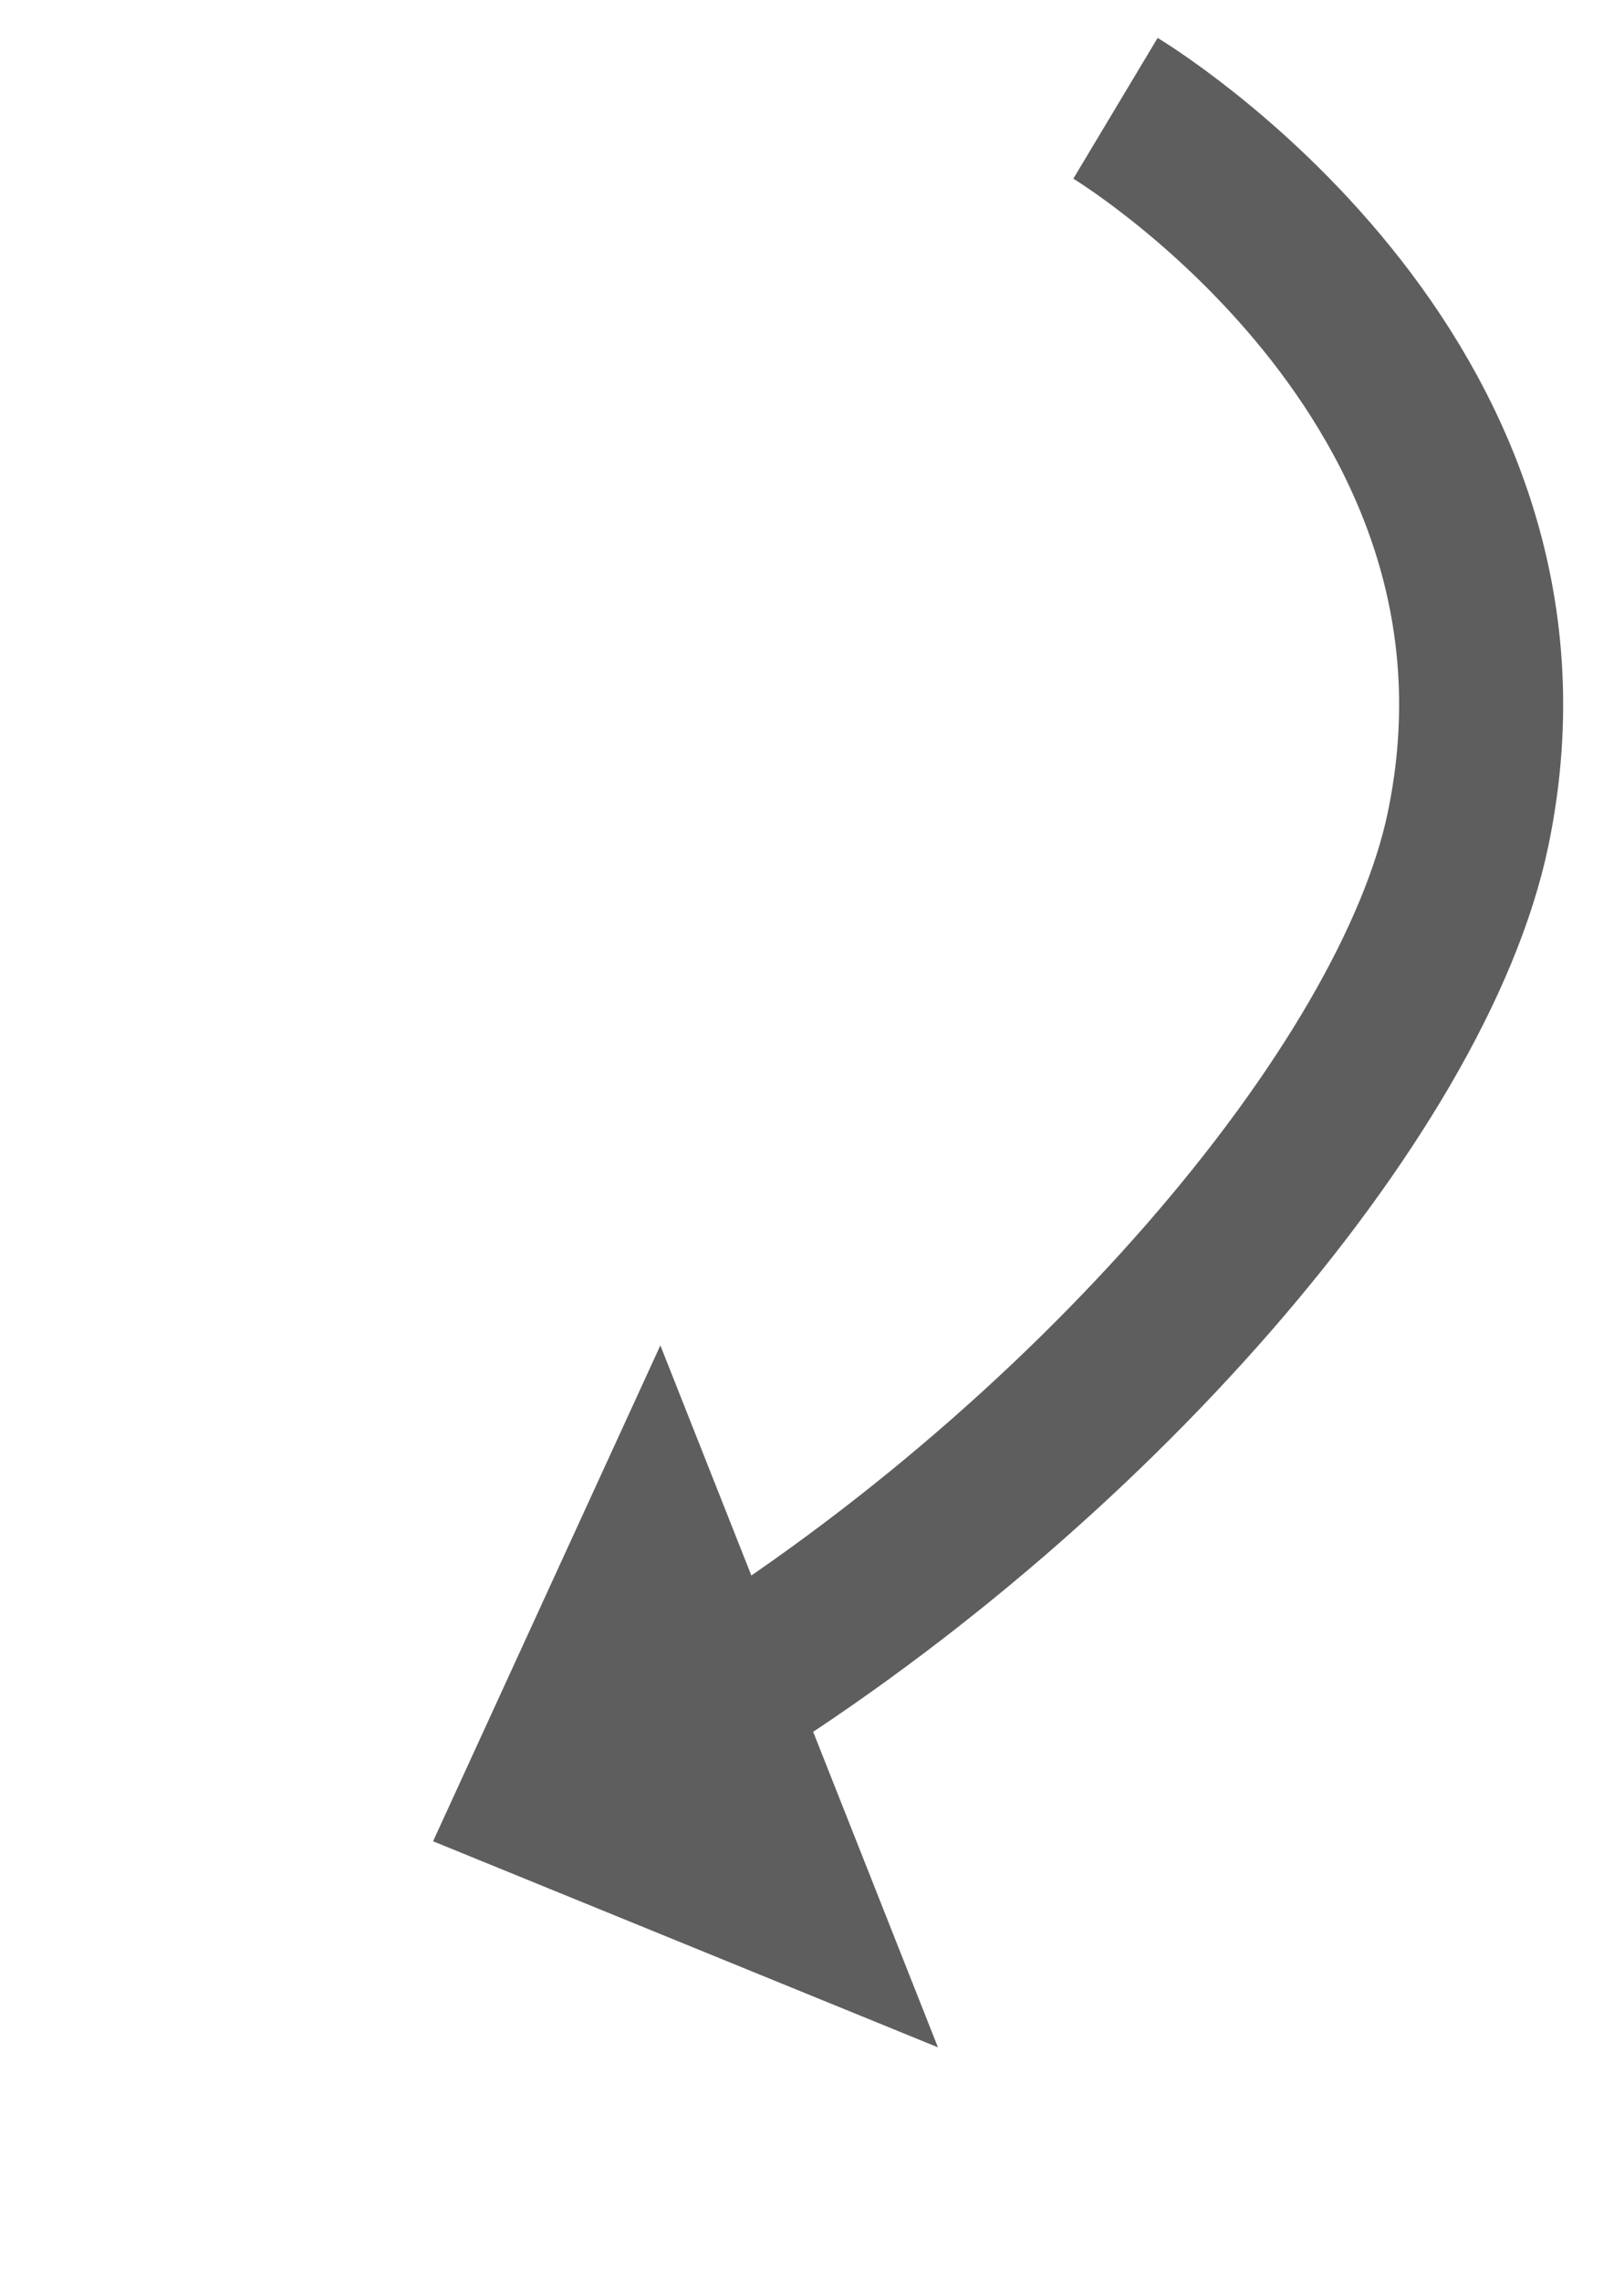 ﻿<?xml version="1.0" encoding="utf-8"?>
<svg version="1.1" xmlns:xlink="http://www.w3.org/1999/xlink" width="49.5px" height="69.5px" xmlns="http://www.w3.org/2000/svg">
  <g transform="matrix(1 0 0 1 -1055 -2580.5 )">
    <path d="M 21 0.8  C 21 0.8  34.613 8.955  31.75 22.75  C 30.087 30.763  20.102 42.349  8.241 49.558  " stroke-width="5" stroke="#5e5e5e" fill="none" transform="matrix(1 0 0 1 1068 2583 )" />
    <path d="M 7.128 38.492  L 0.2 53.6  L 15.589 59.879  L 7.128 38.492  Z " fill-rule="nonzero" fill="#5e5e5e" stroke="none" transform="matrix(1 0 0 1 1068 2583 )" />
  </g>
</svg>